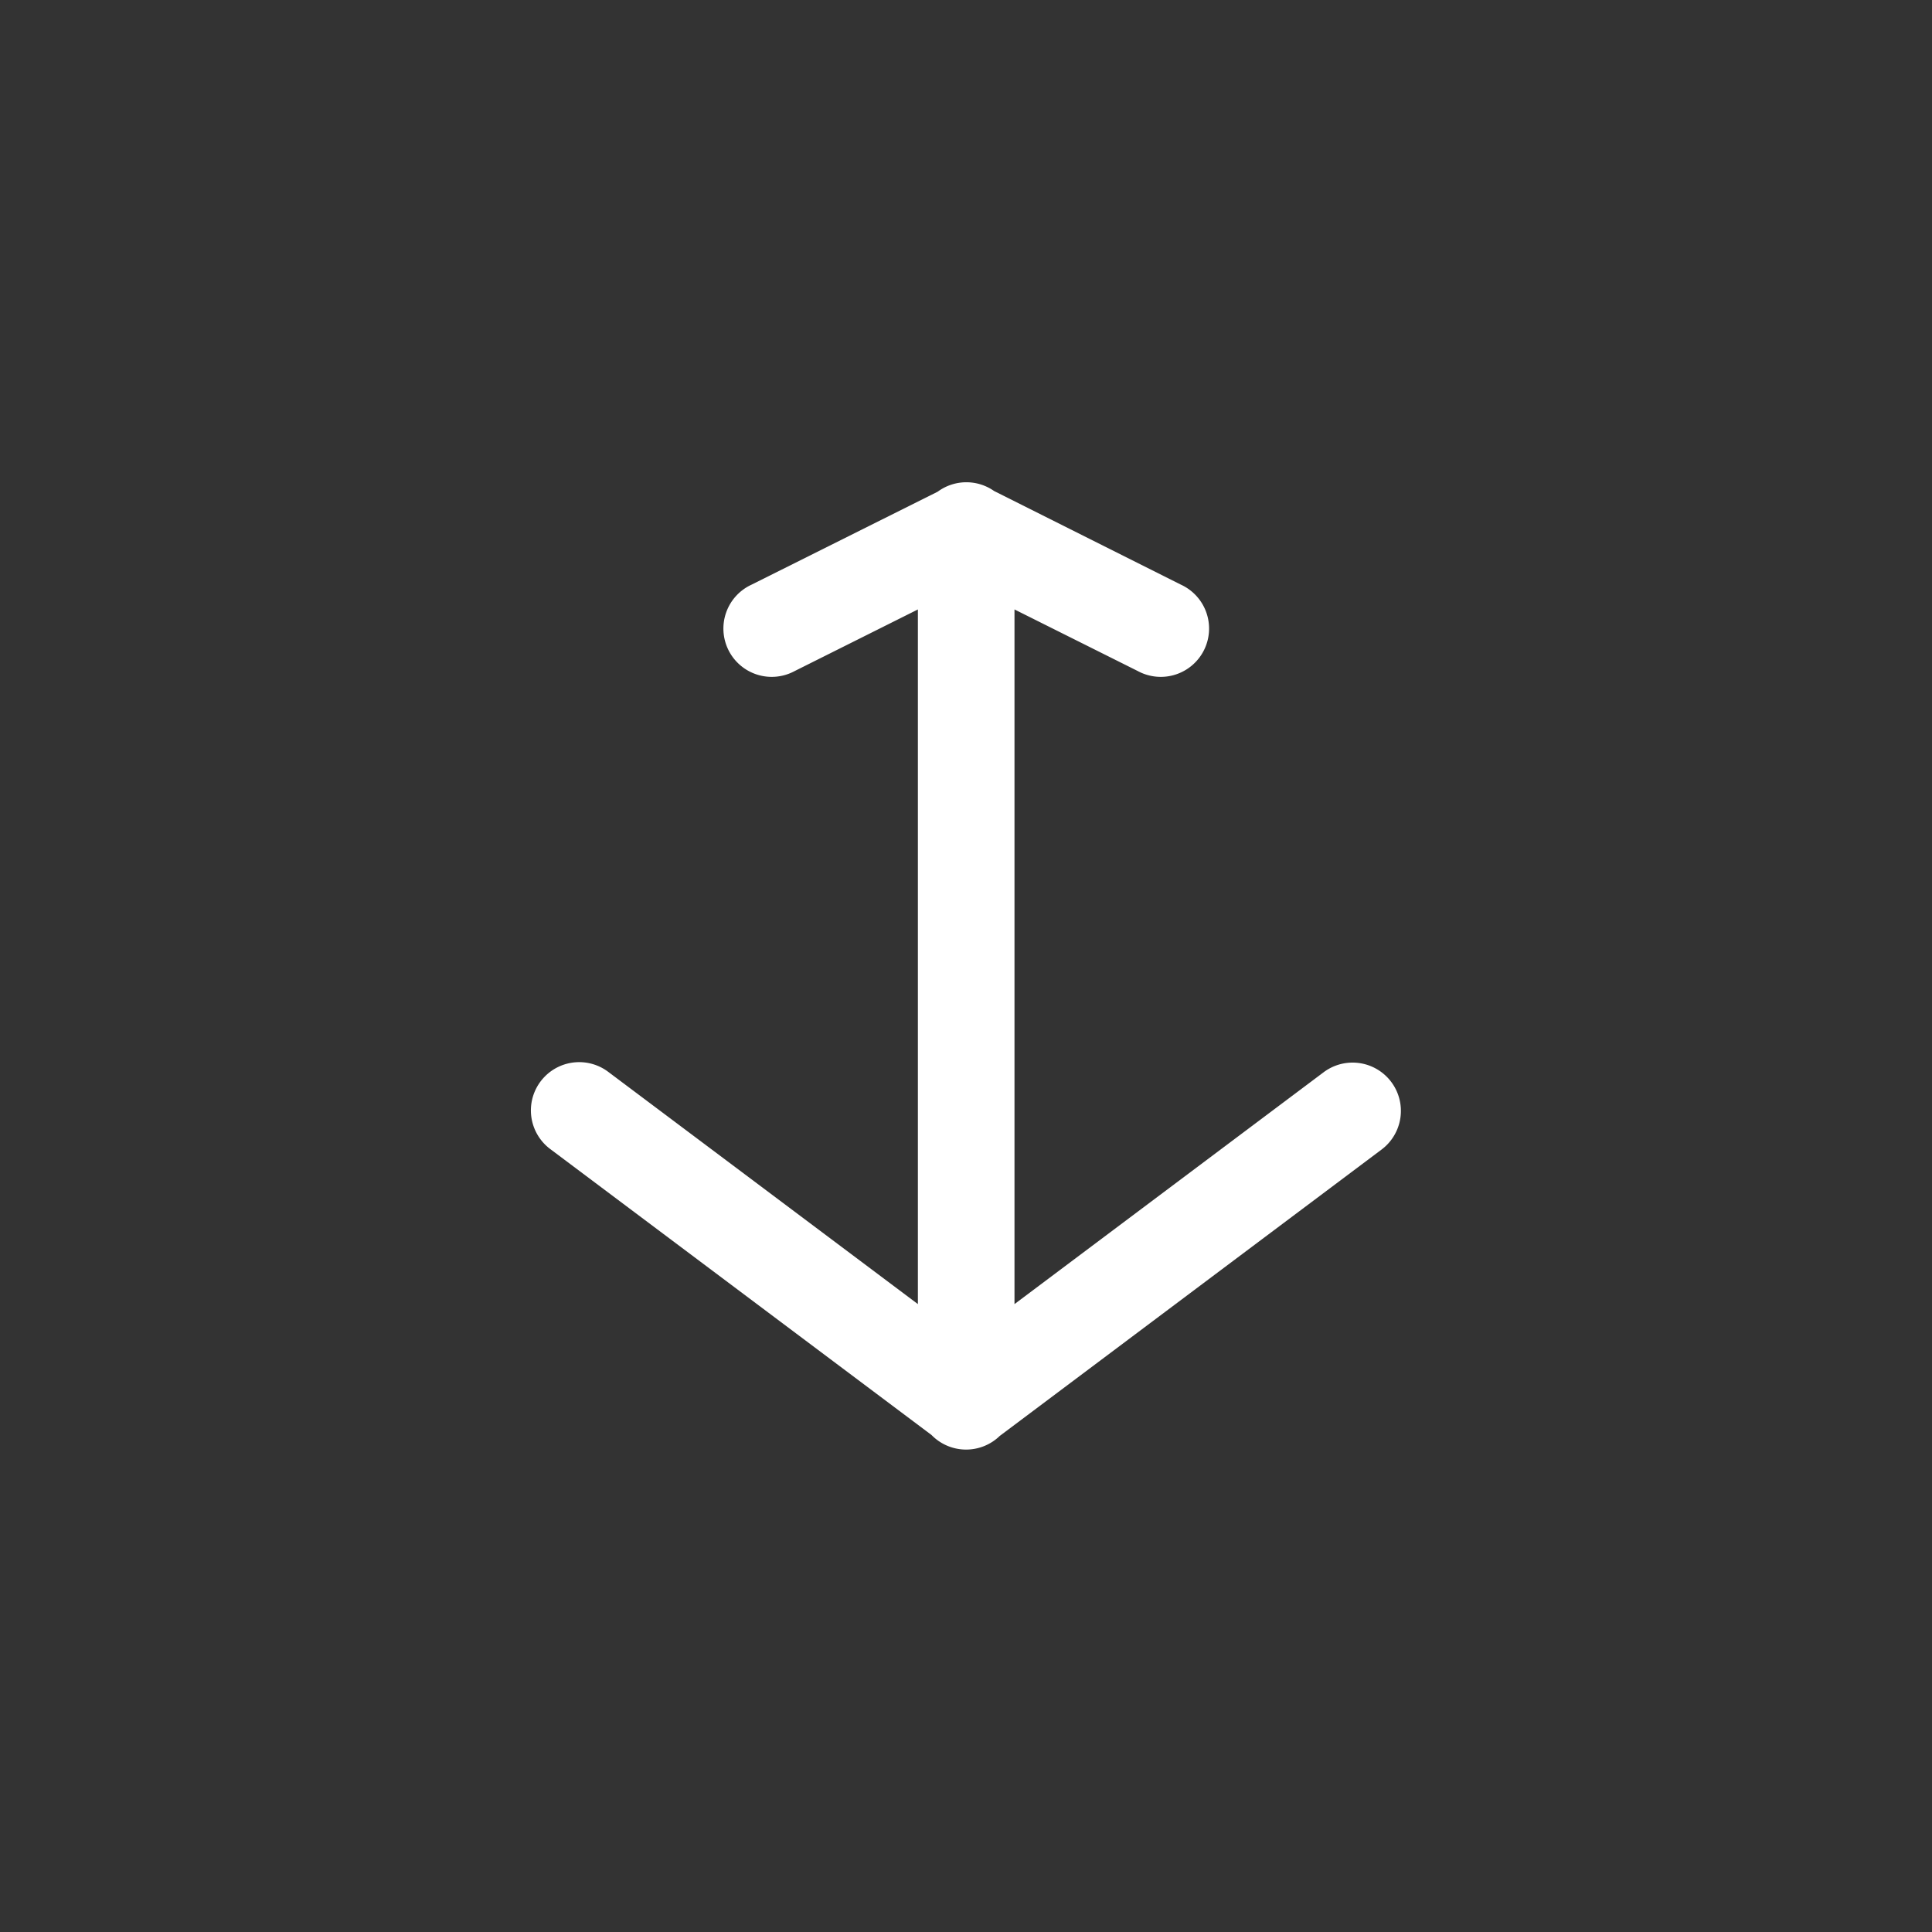 <svg xmlns="http://www.w3.org/2000/svg" viewBox="0 0 20 20" xml:space="preserve"><rect x="0" y="0" width="20" height="20" fill="#333333" stroke="none"/><g style="display:inline;fill:#fff;enable-background:new"><path style="color:#000;font-style:normal;font-variant:normal;font-weight:400;font-stretch:normal;font-size:medium;line-height:normal;font-family:sans-serif;font-variant-ligatures:normal;font-variant-position:normal;font-variant-caps:normal;font-variant-numeric:normal;font-variant-alternates:normal;font-feature-settings:normal;text-indent:0;text-align:start;text-decoration:none;text-decoration-line:none;text-decoration-style:solid;text-decoration-color:#000;letter-spacing:normal;word-spacing:normal;text-transform:none;writing-mode:lr-tb;direction:ltr;text-orientation:mixed;dominant-baseline:auto;baseline-shift:baseline;text-anchor:start;white-space:normal;shape-padding:0;clip-rule:nonzero;display:inline;overflow:visible;visibility:visible;opacity:1;isolation:auto;mix-blend-mode:normal;color-interpolation:sRGB;color-interpolation-filters:linearRGB;solid-color:#000;solid-opacity:1;vector-effect:none;fill:#fff;fill-opacity:1;fill-rule:nonzero;stroke:none;stroke-width:1;stroke-linecap:round;stroke-linejoin:round;stroke-miterlimit:4;stroke-dasharray:none;stroke-dashoffset:0;stroke-opacity:1;color-rendering:auto;image-rendering:auto;shape-rendering:auto;text-rendering:auto;enable-background:new" d="M390.047 140.465a.5.5 0 0 0-.418.207l-2.955 3.94a.5.5 0 0 0-.01.706l2.965 3.953a.5.5 0 1 0 .8-.6l-2.4-3.2h7.191l-.638 1.277a.5.5 0 1 0 .894.447l.97-1.935a.5.5 0 0 0-.007-.584l-.963-1.928a.5.5 0 1 0-.894.447l.638 1.276h-7.191l2.4-3.2a.5.5 0 0 0-.382-.806z" transform="rotate(-90 133.28 268.249)"/></g></svg>